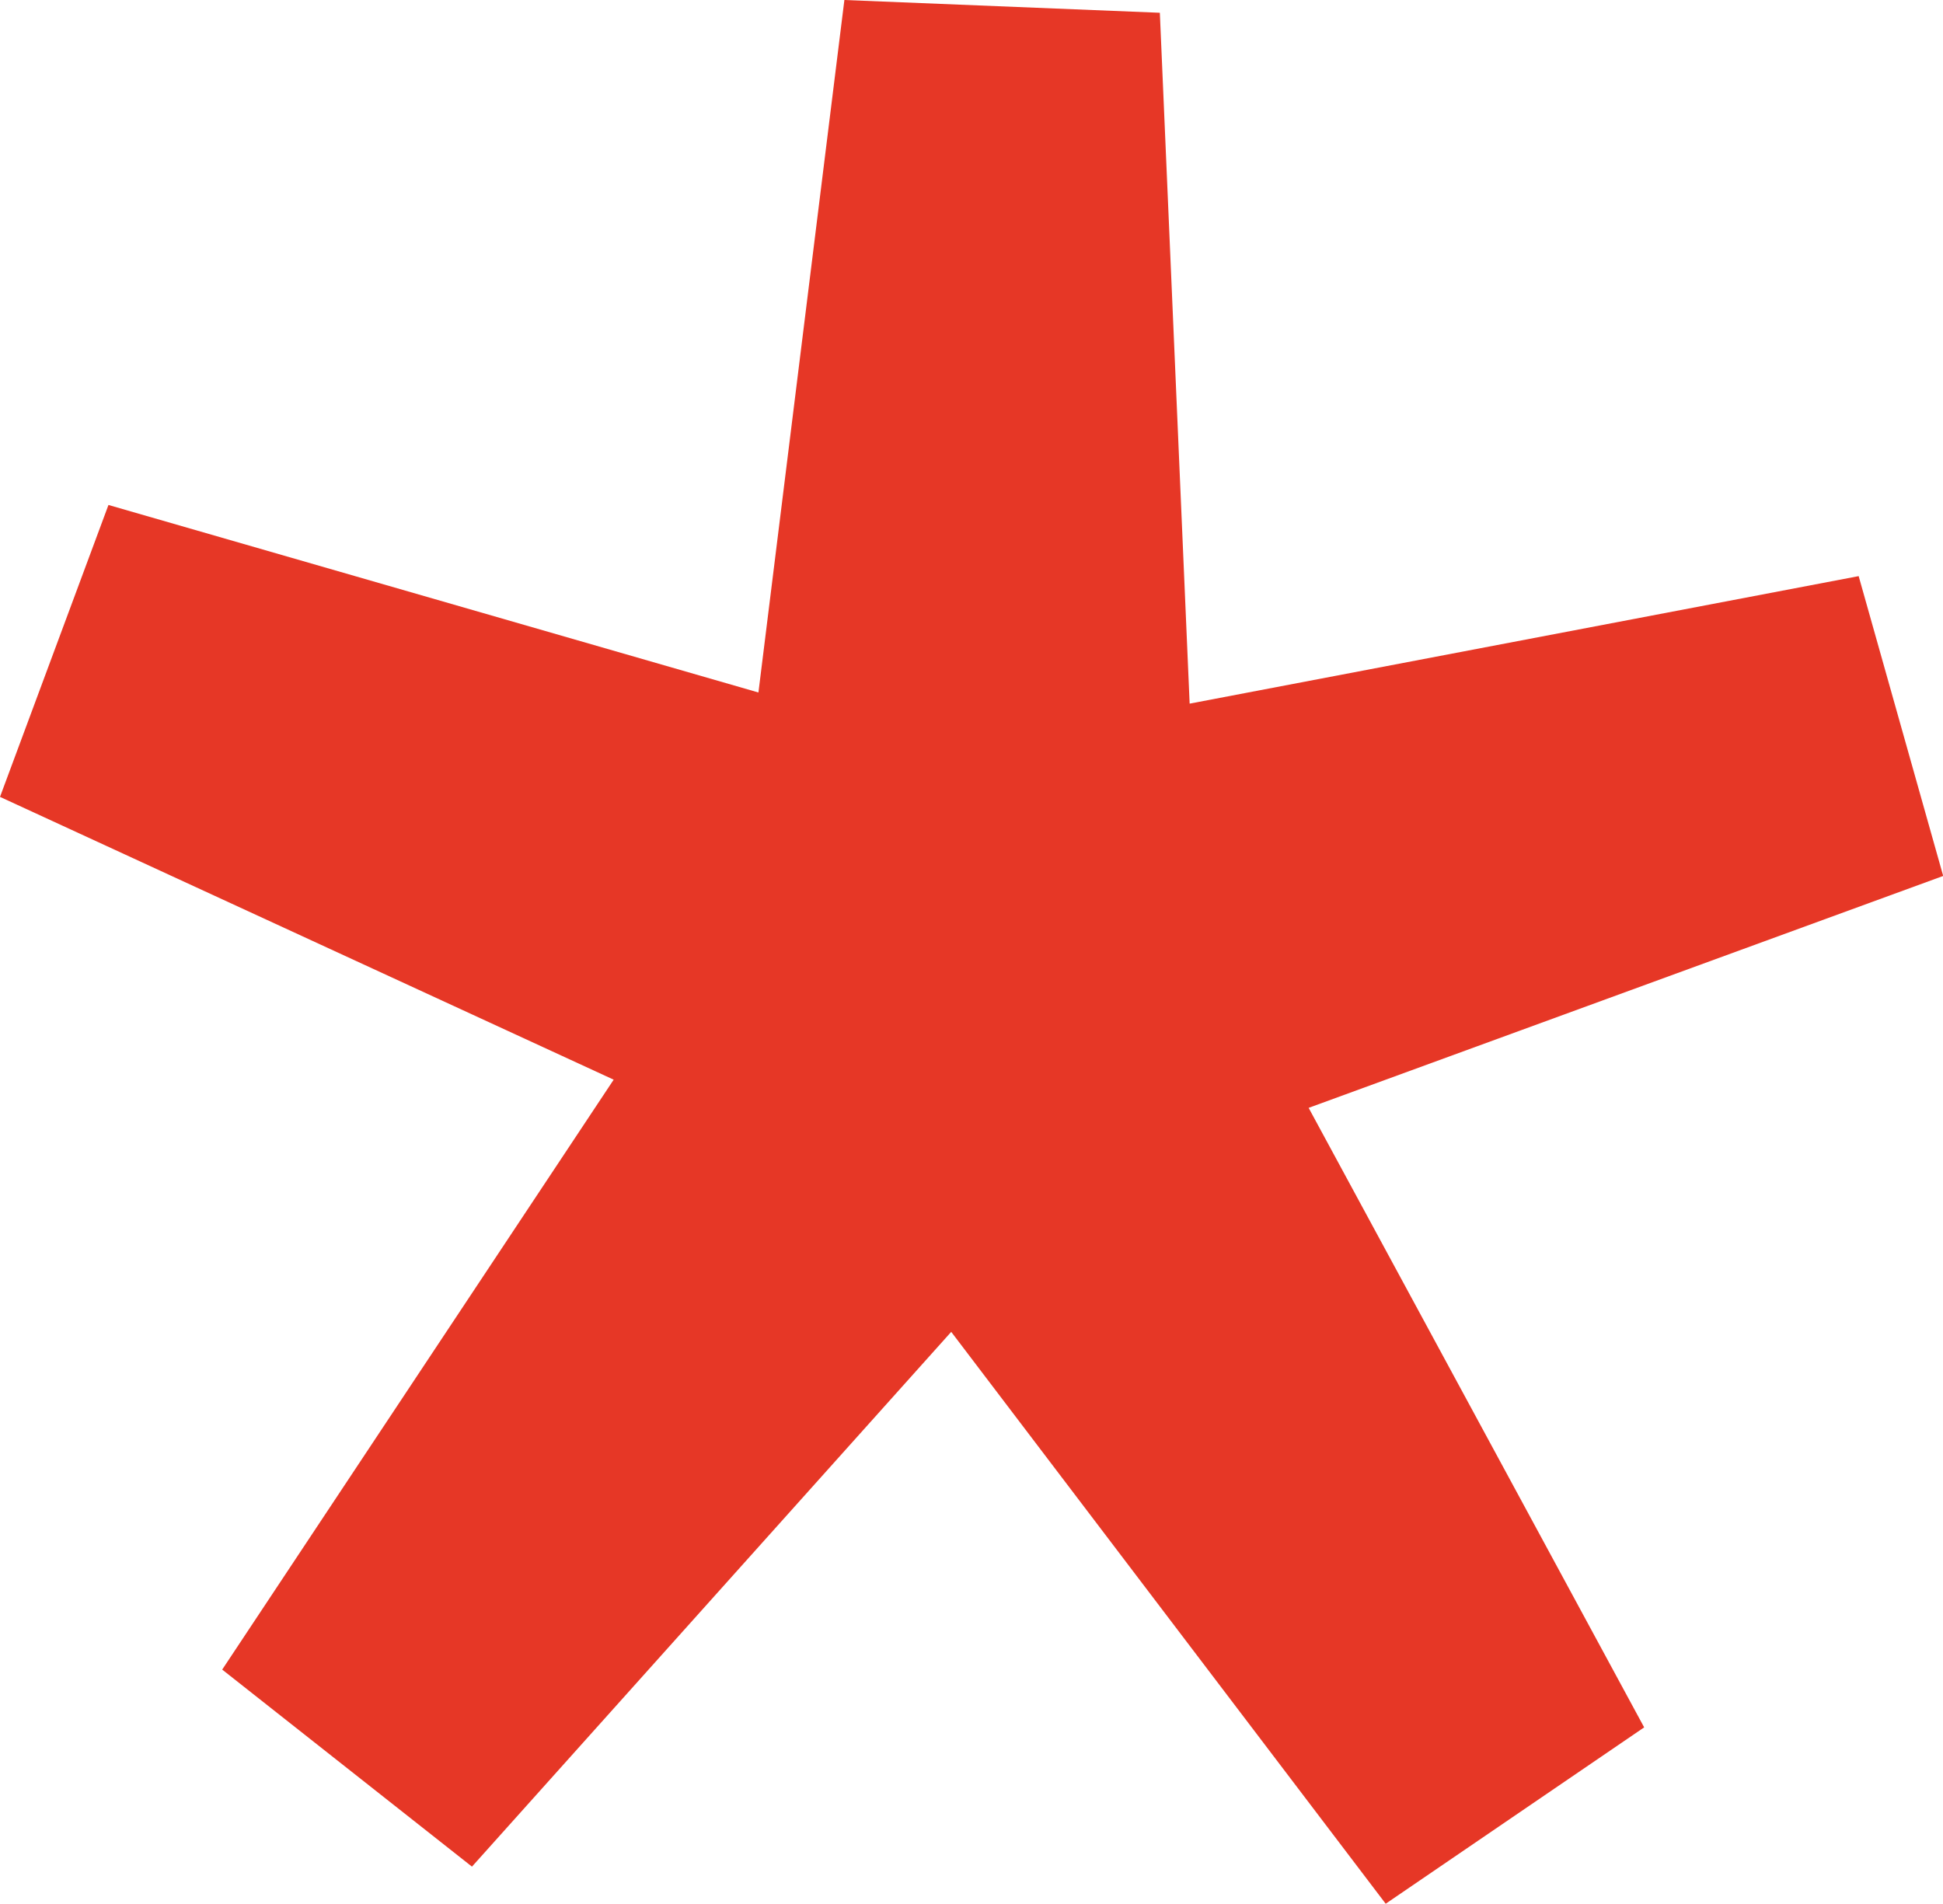 <?xml version="1.0" encoding="utf-8"?>
<!-- Generator: Adobe Illustrator 16.2.1, SVG Export Plug-In . SVG Version: 6.00 Build 0)  -->
<!DOCTYPE svg PUBLIC "-//W3C//DTD SVG 1.1//EN" "http://www.w3.org/Graphics/SVG/1.1/DTD/svg11.dtd">
<svg version="1.1" id="Layer_1" xmlns:x="http://ns.adobe.com/Extensibility/1.0/" xmlns:i="http://ns.adobe.com/AdobeIllustrator/10.0/" xmlns:graph="http://ns.adobe.com/Graphs/1.0/"
	 xmlns="http://www.w3.org/2000/svg" xmlns:xlink="http://www.w3.org/1999/xlink" x="0px" y="0px" width="100%" height="100%"
	 viewBox="0 0 9.584 9.392" enable-background="new 0 0 9.584 9.392" xml:space="preserve">
<g>
	<path fill="#E63726" d="M1.096,8.236l1.931-2.91L0,3.931l0.535-1.44l3.206,0.925L4.165,0l1.556,0.063l0.147,3.408l3.3-0.629
		l0.417,1.479l-3.13,1.144L8.11,8.521l-1.275,0.87L4.692,6.57L2.328,9.208L1.096,8.236z"/>
</g>
</svg>
